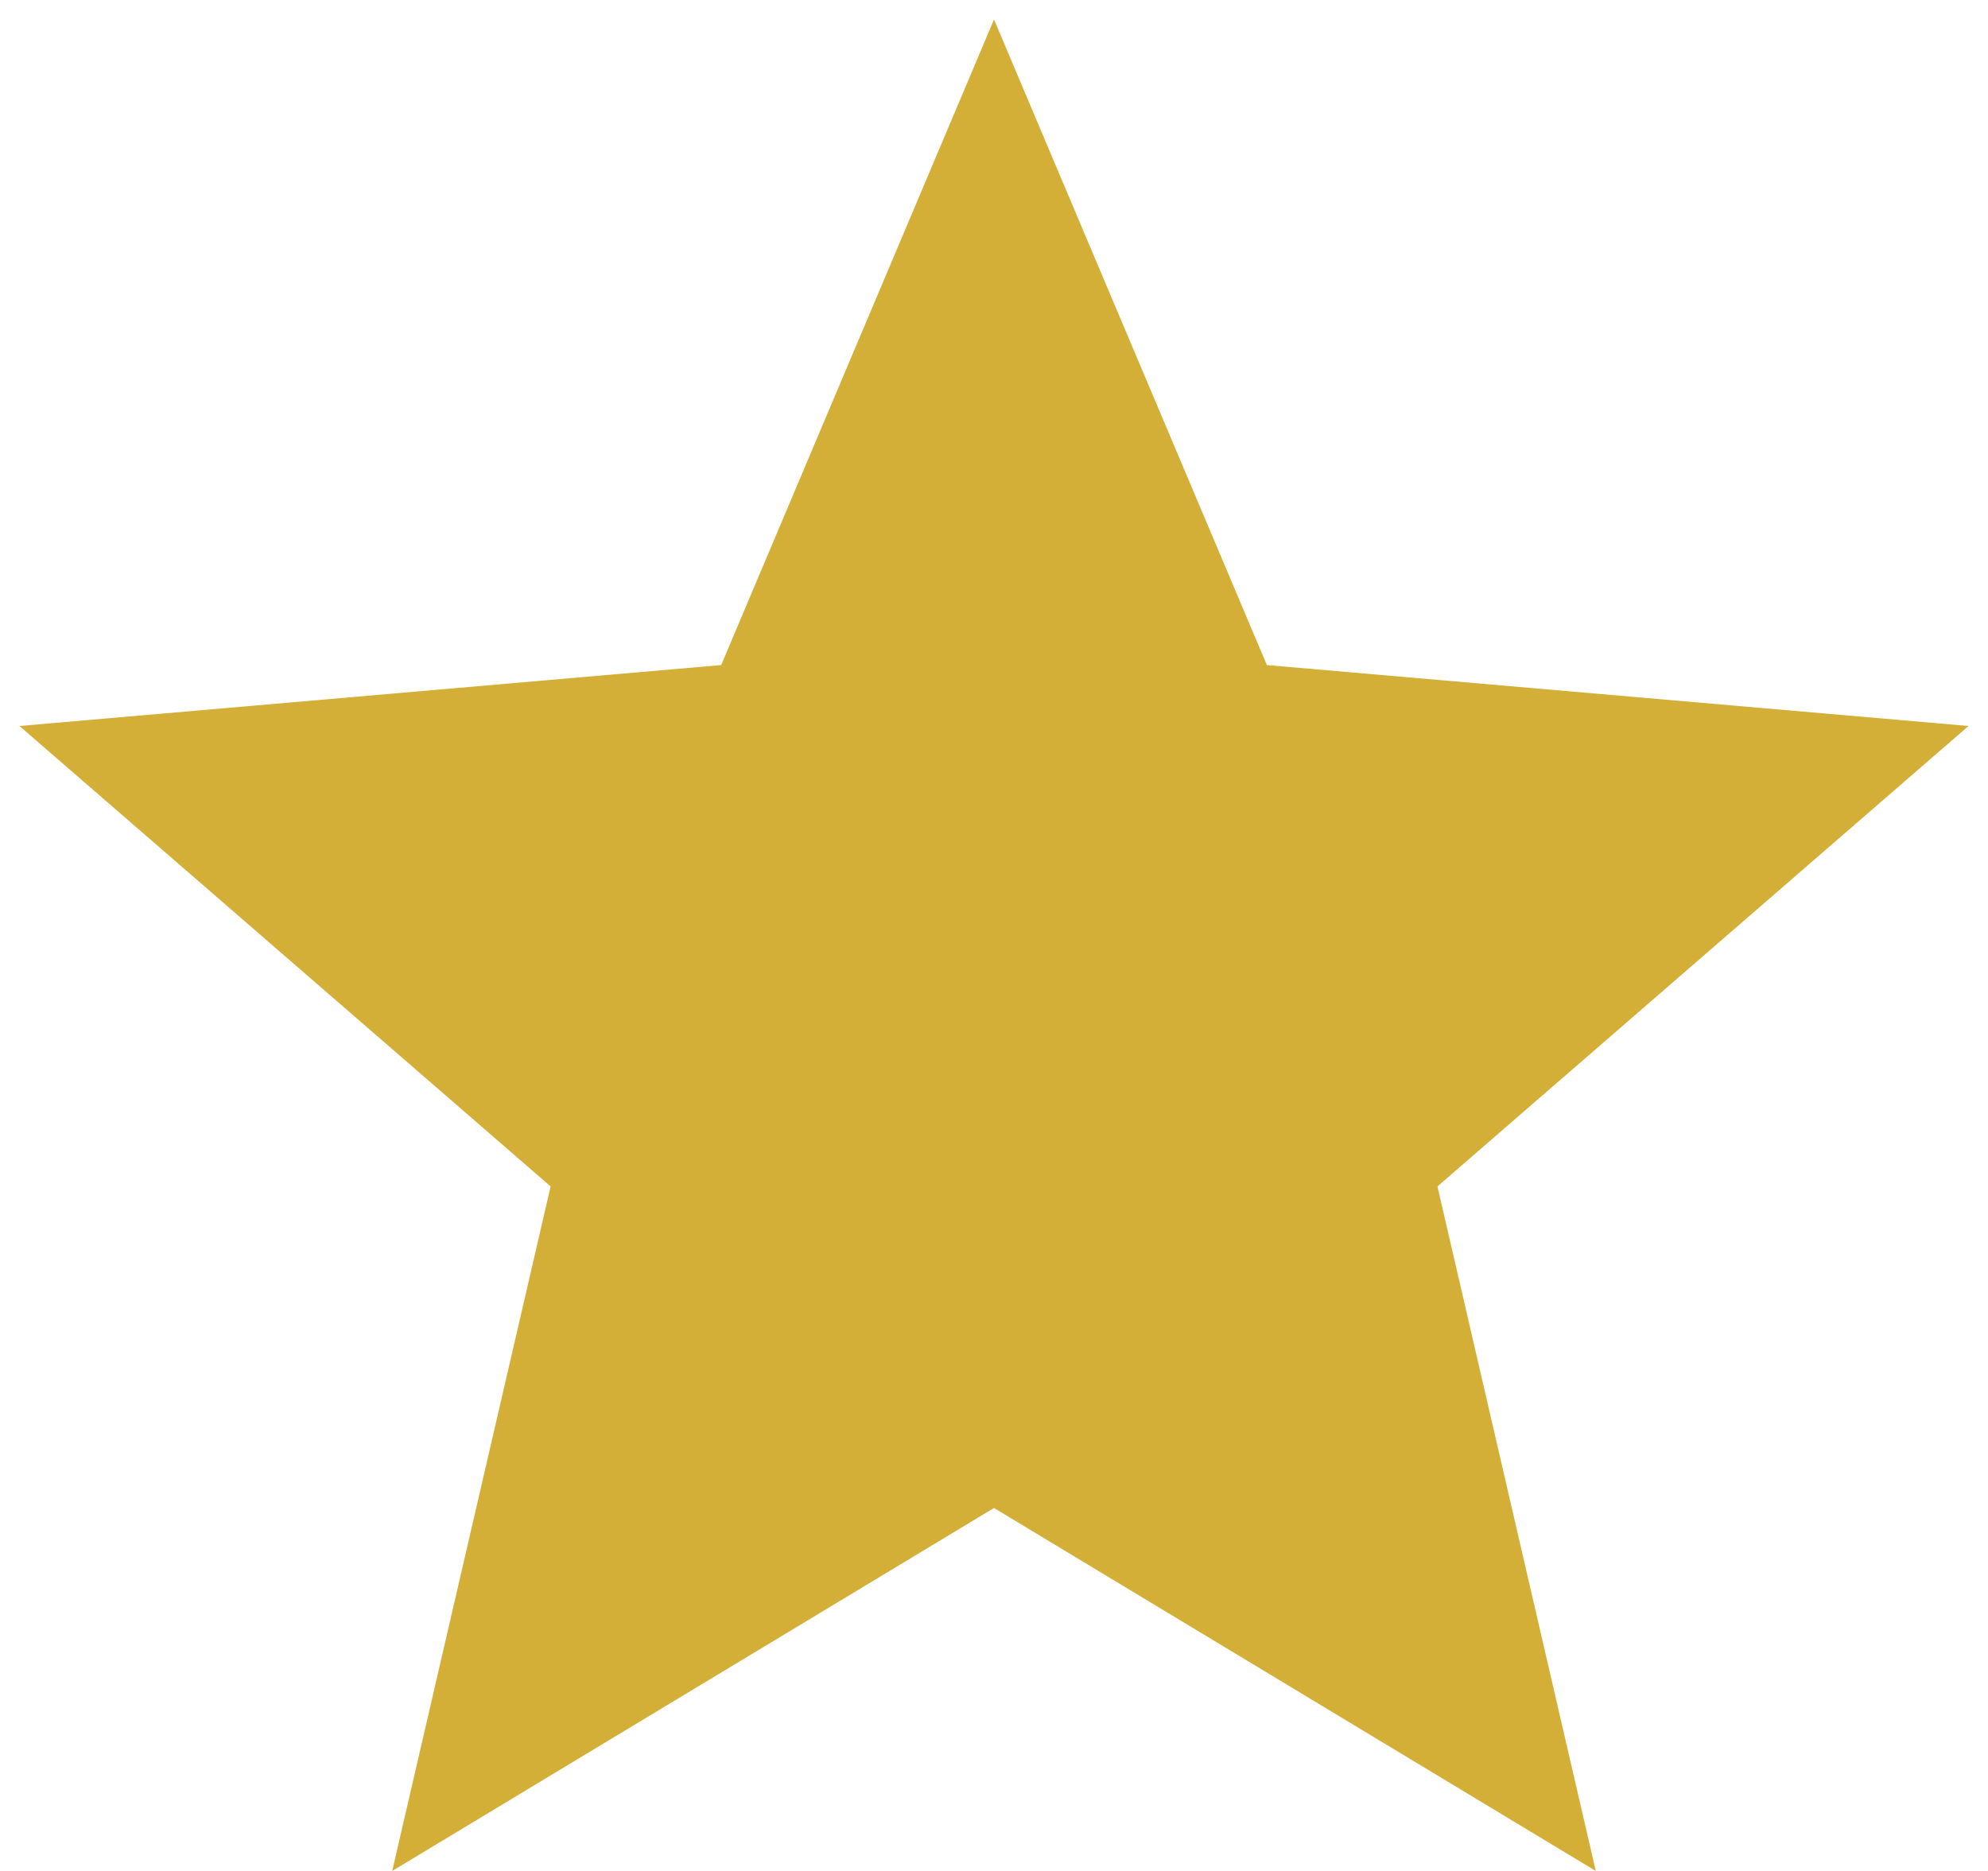 <svg width="34" height="32" viewBox="0 0 34 32" fill="none" xmlns="http://www.w3.org/2000/svg">
<path d="M6.708 32L9.417 20.292L0.333 12.417L12.334 11.375L17 0.333L21.667 11.375L33.667 12.417L24.584 20.292L27.292 32L17 25.792L6.708 32Z" fill="#D4AF37"/>
</svg>
